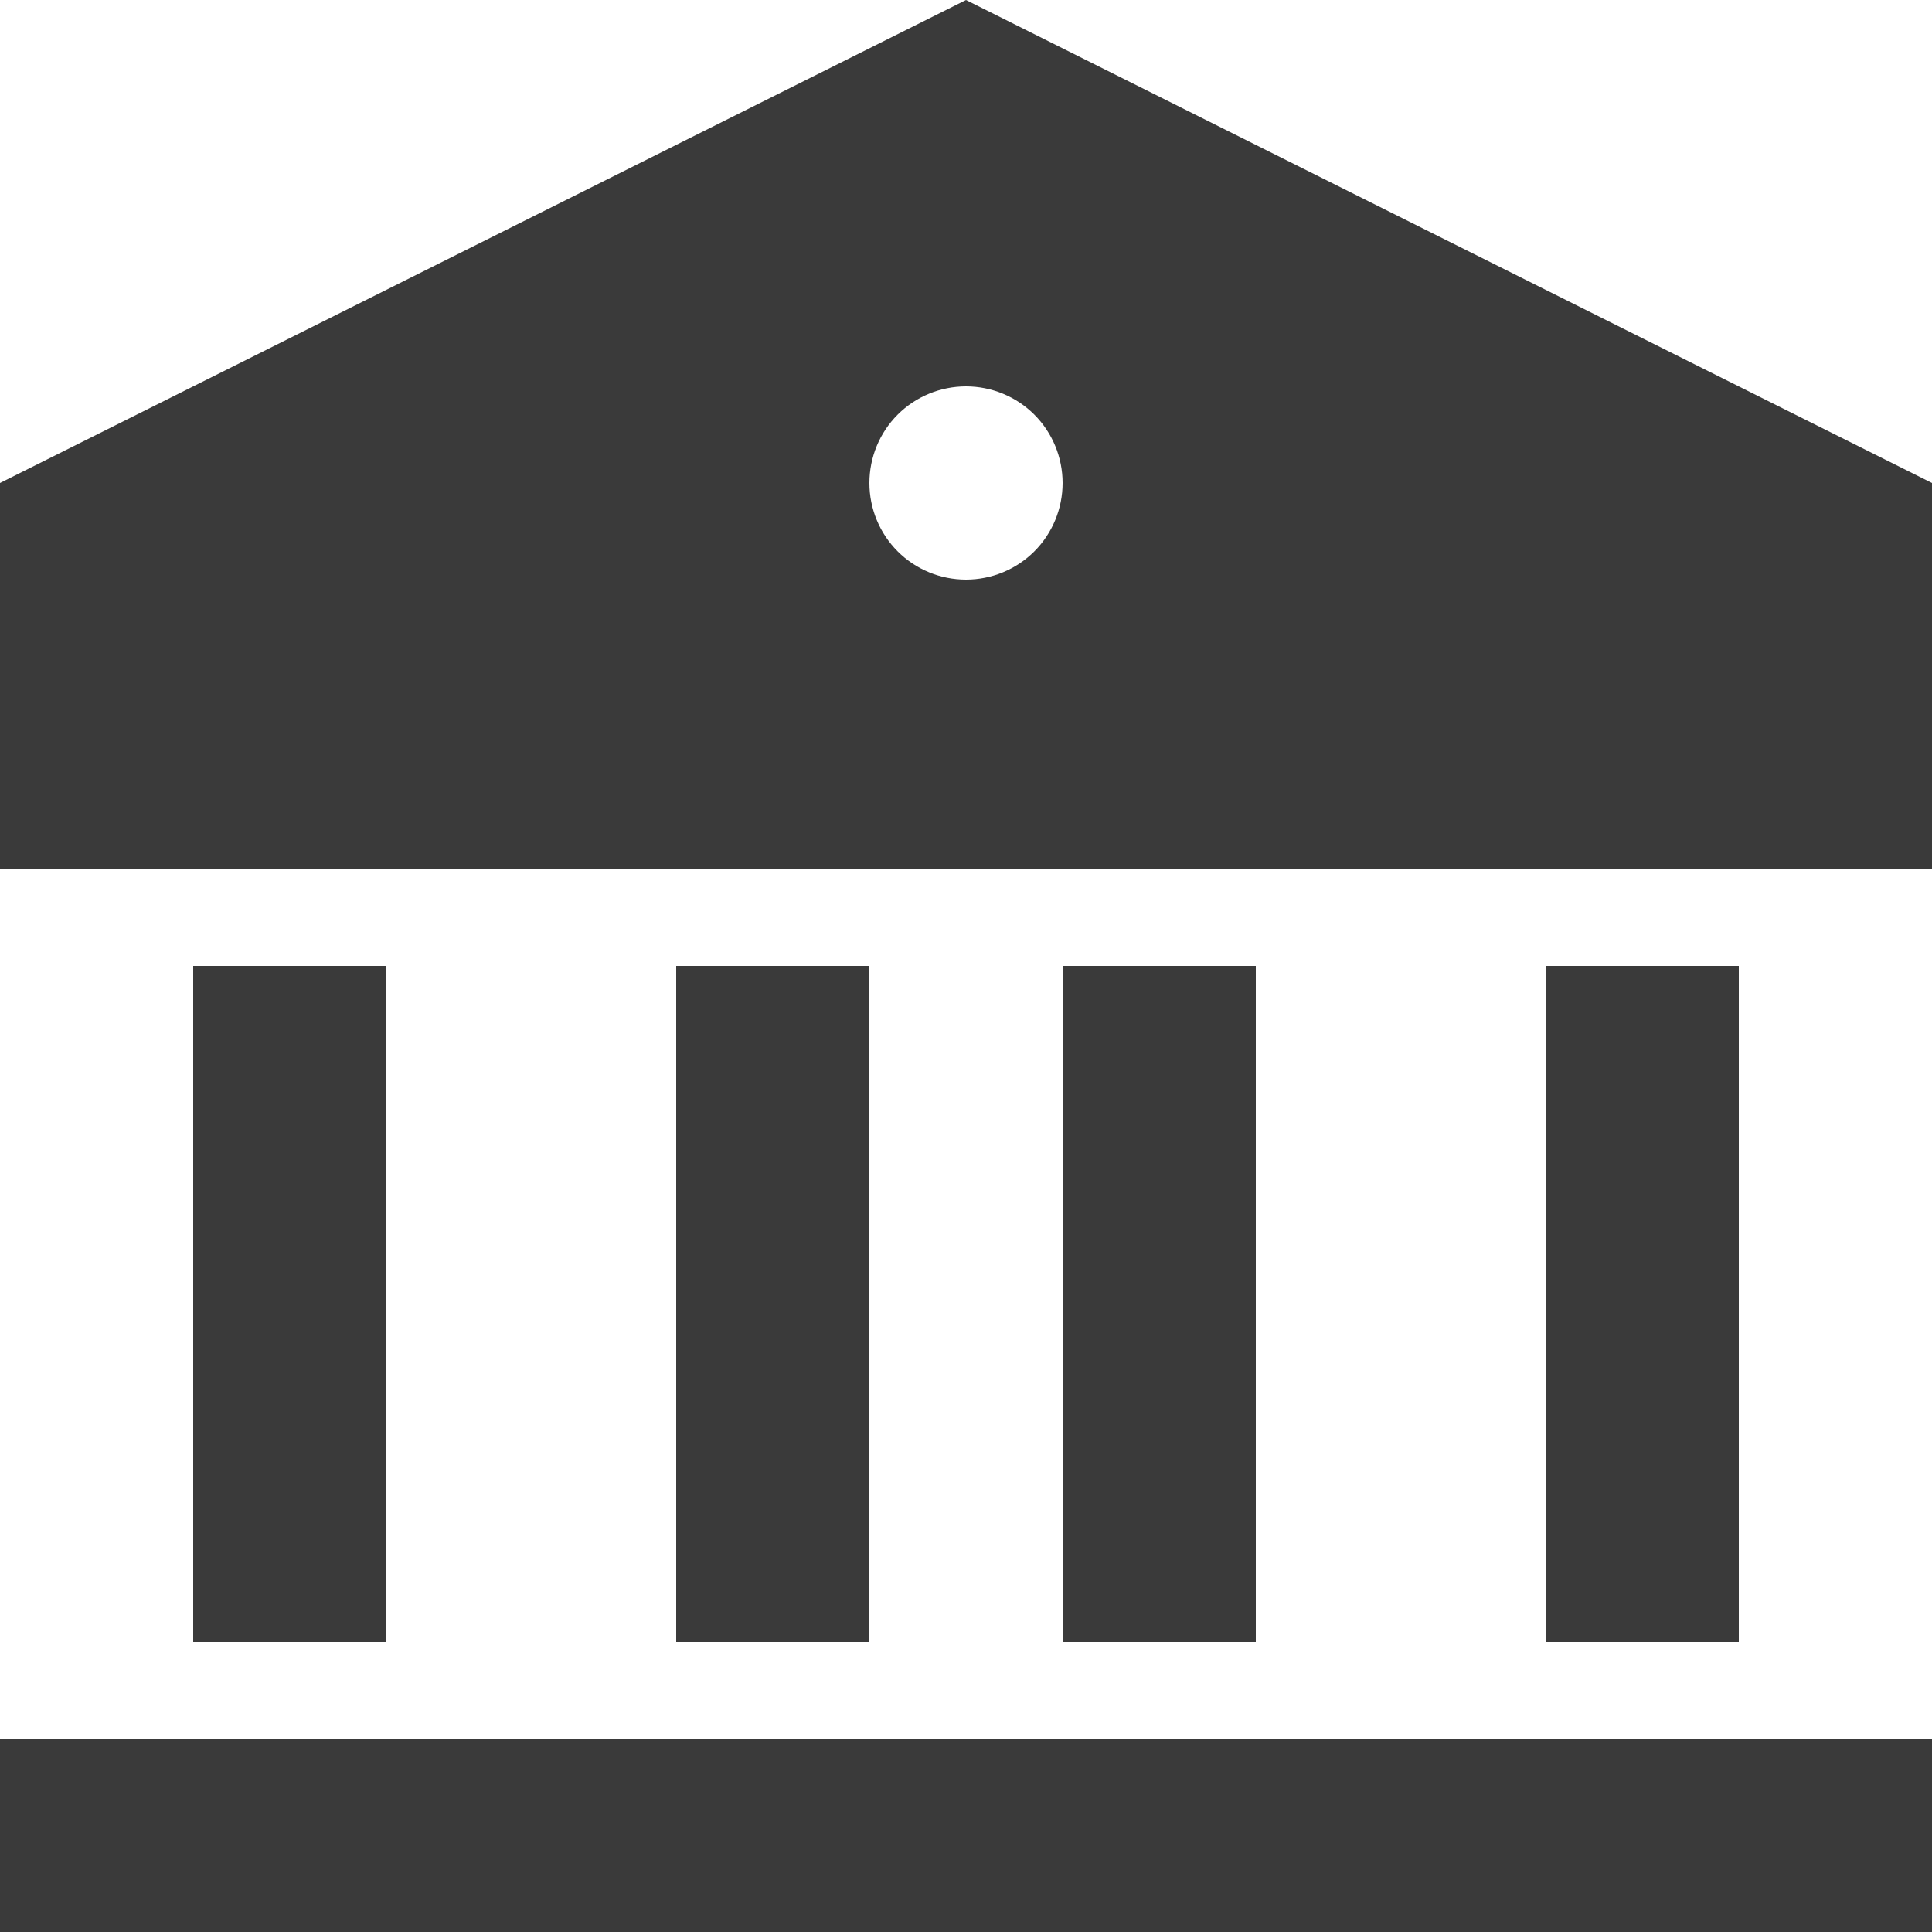 <svg width="16" height="16" viewBox="0 0 16 16" fill="none" xmlns="http://www.w3.org/2000/svg">
<path d="M0 14.4H16V16H0V14.4ZM1.6 8H3.2V13.6H1.6V8ZM5.6 8H7.2V13.6H5.6V8ZM8.8 8H10.4V13.6H8.8V8ZM12.8 8H14.4V13.6H12.8V8ZM0 4L8 0L16 4V7.2H0V4ZM8 4.8C8.212 4.8 8.416 4.716 8.566 4.566C8.716 4.416 8.8 4.212 8.8 4C8.8 3.788 8.716 3.584 8.566 3.434C8.416 3.284 8.212 3.2 8 3.2C7.788 3.2 7.584 3.284 7.434 3.434C7.284 3.584 7.2 3.788 7.2 4C7.2 4.212 7.284 4.416 7.434 4.566C7.584 4.716 7.788 4.8 8 4.8Z" fill="#3A3A3A"/>
</svg>
